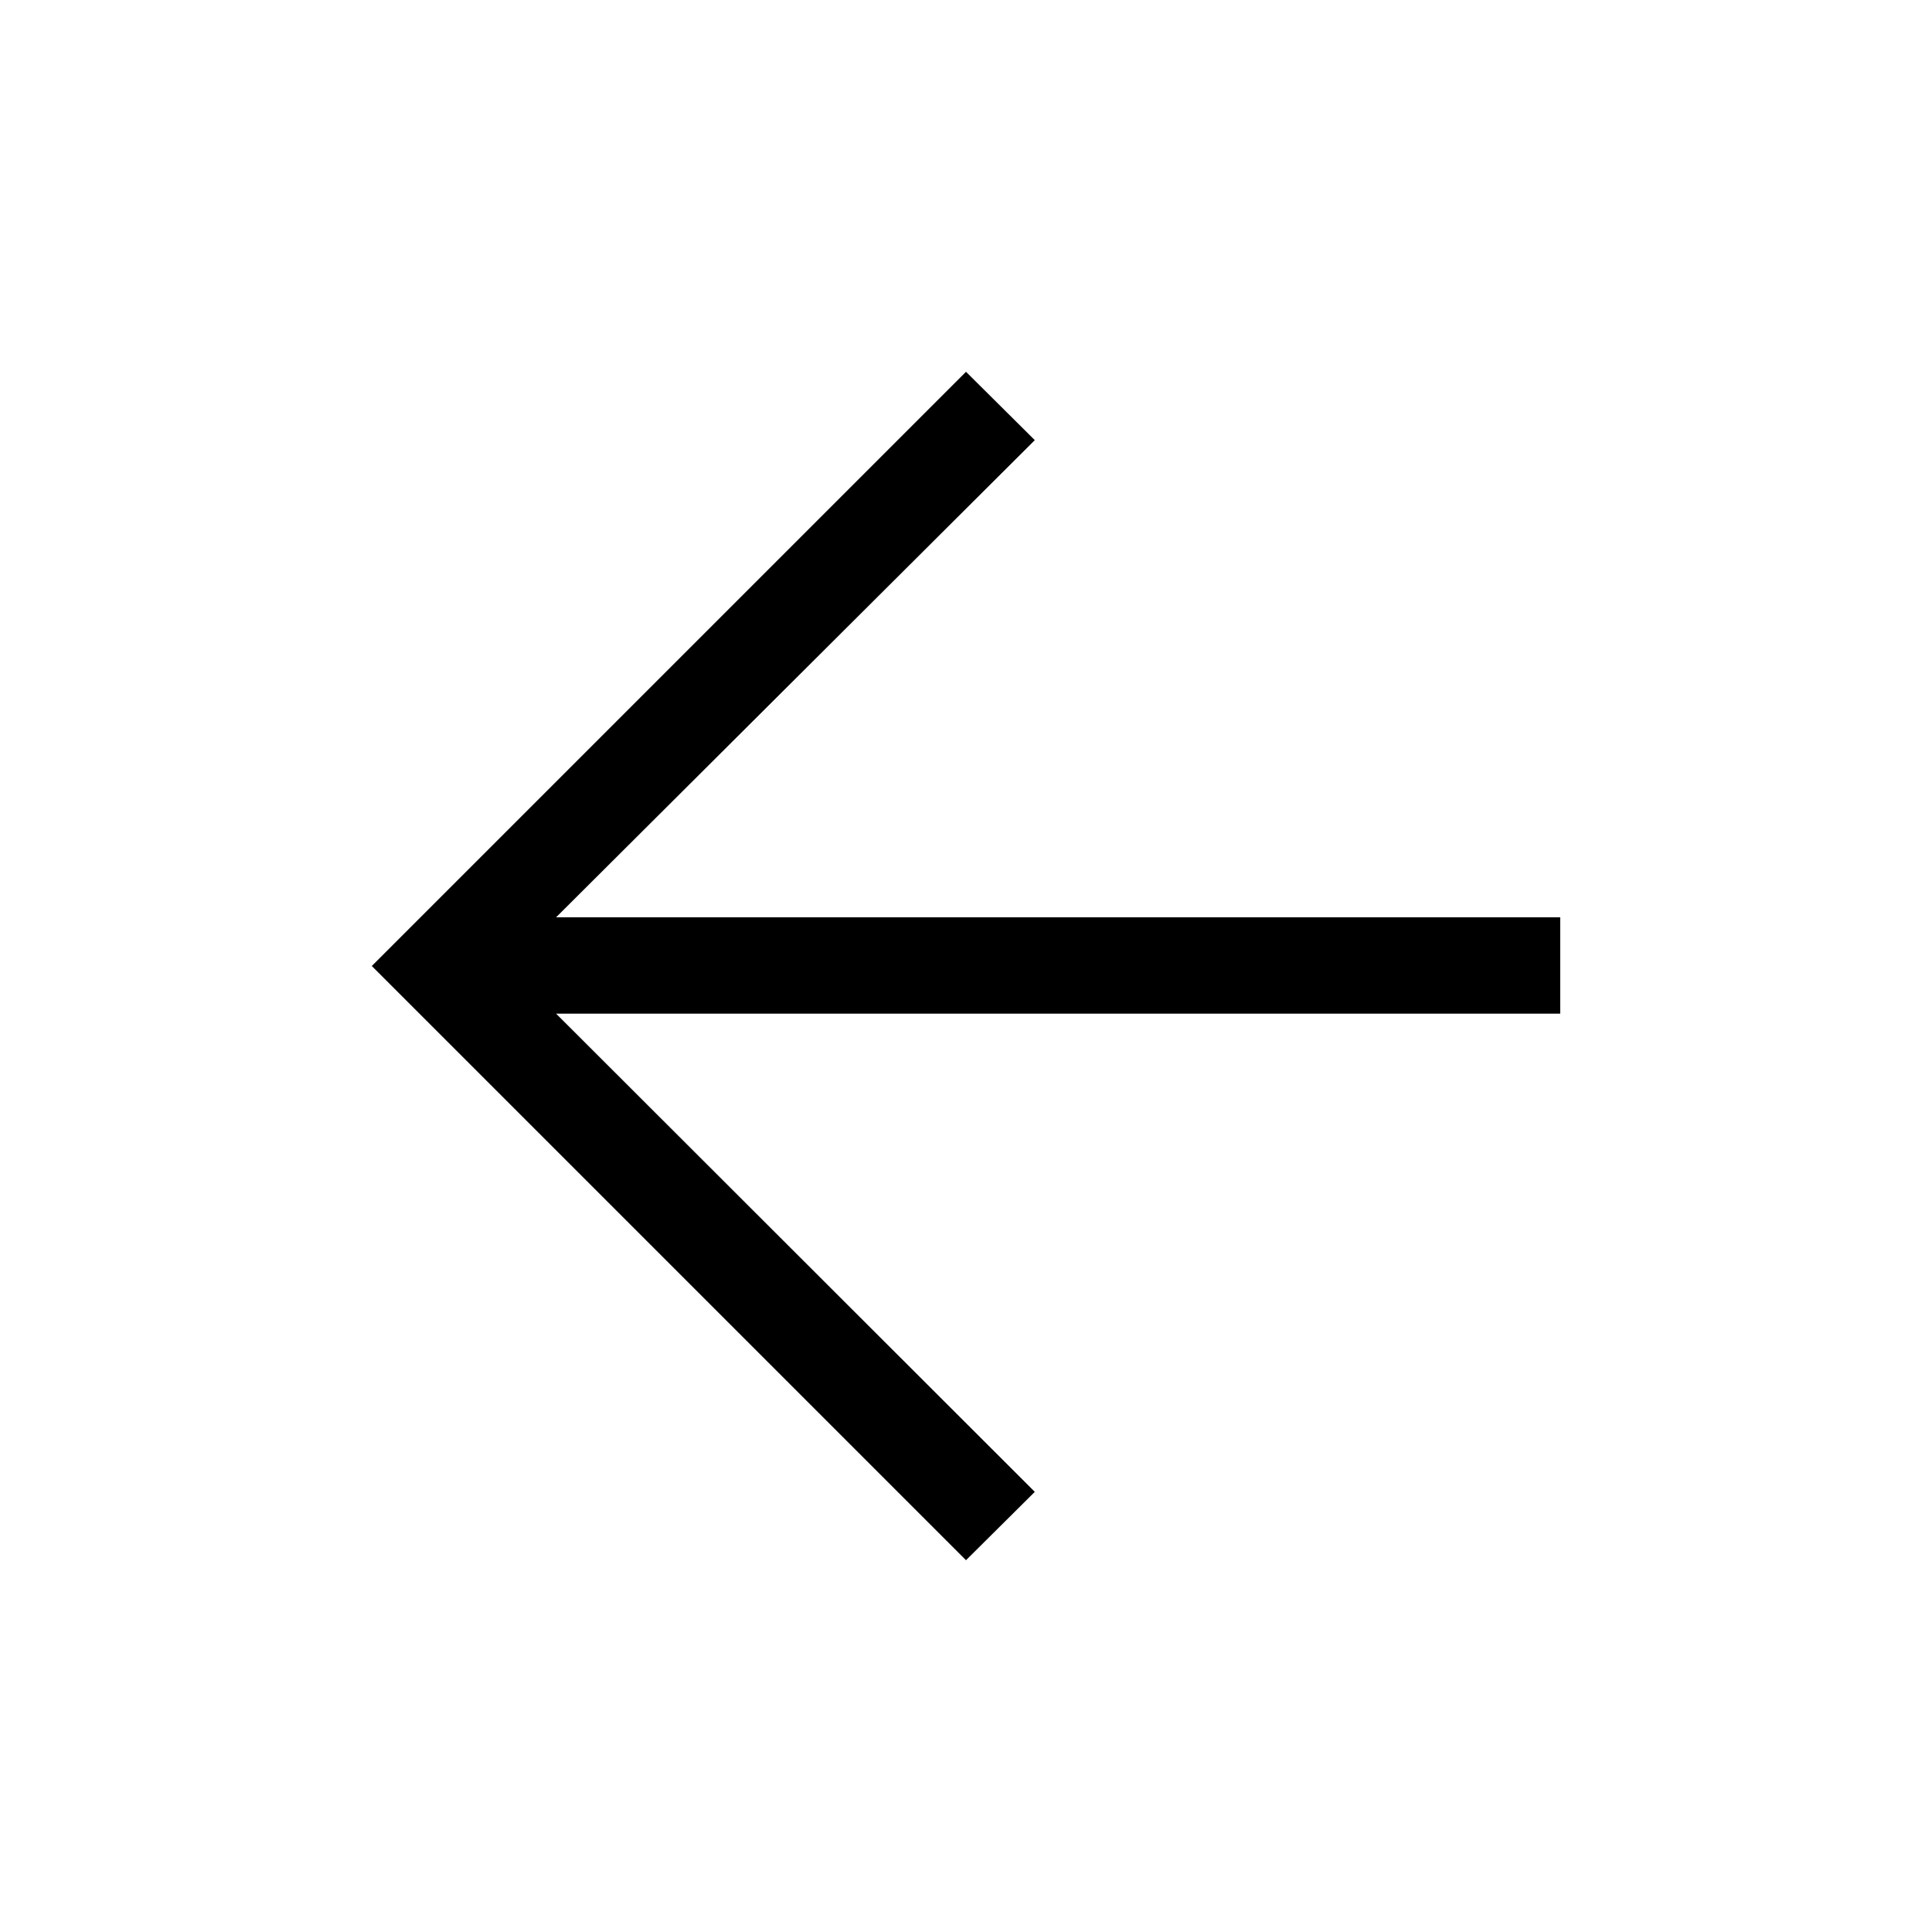 <svg xmlns="http://www.w3.org/2000/svg" height="40" viewBox="0 -960 960 960" width="40"><path d="m276.32-456.32 237.87 237.61L480-184.74 184.74-480 480-775.26l34.19 33.97L276.32-504.2h498.94v47.88H276.32Z"/></svg>
